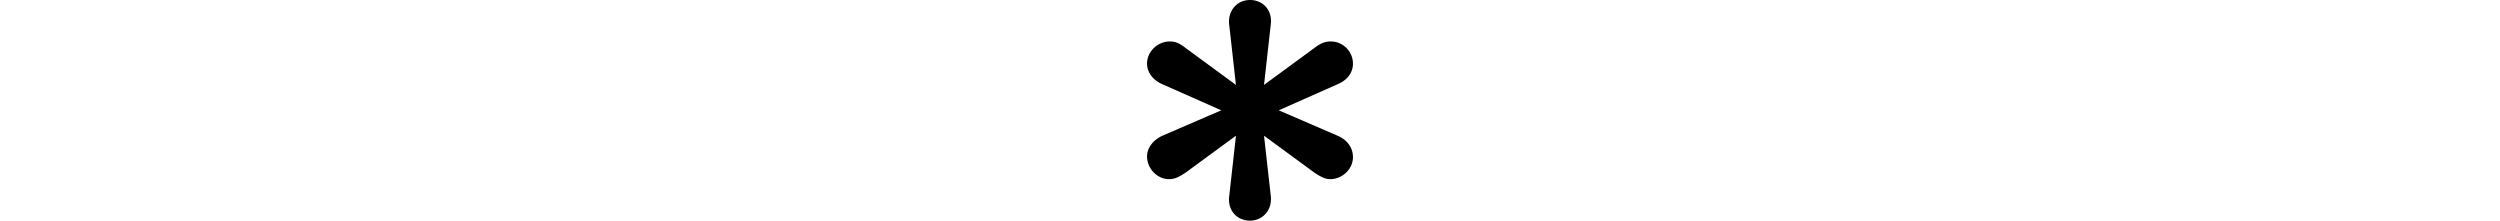 <svg class="icon-logo-star" height="32px" viewBox="0 0 362.62 388.52">
  <path d="M156.58,239l-88.3,64.75c-10.59,7.06-18.84,11.77-29.43,11.77-21.19,0-38.85-18.84-38.85-40C0,257.83,14.13,244.88,27.08,239l103.6-44.74L27.08,148.34C13,142.46,0,129.51,0,111.85,0,90.66,18.84,73,40,73c10.6,0,17.66,3.53,28.25,11.77l88.3,64.75L144.81,44.74C141.28,20,157.76,0,181.31,0s40,18.84,36.5,43.56L206,149.52l88.3-64.75C304.93,76.53,313.17,73,323.77,73a39.2,39.2,0,0,1,38.85,38.85c0,18.84-12.95,30.61-27.08,36.5L231.93,194.26,335.54,239c14.13,5.88,27.08,18.83,27.08,37.67,0,21.19-18.84,38.85-40,38.85-9.42,0-17.66-4.71-28.26-11.77L206,239l11.77,104.78c3.53,24.72-12.95,44.74-36.5,44.74s-40-18.84-36.5-43.56Z"></path>
</svg>